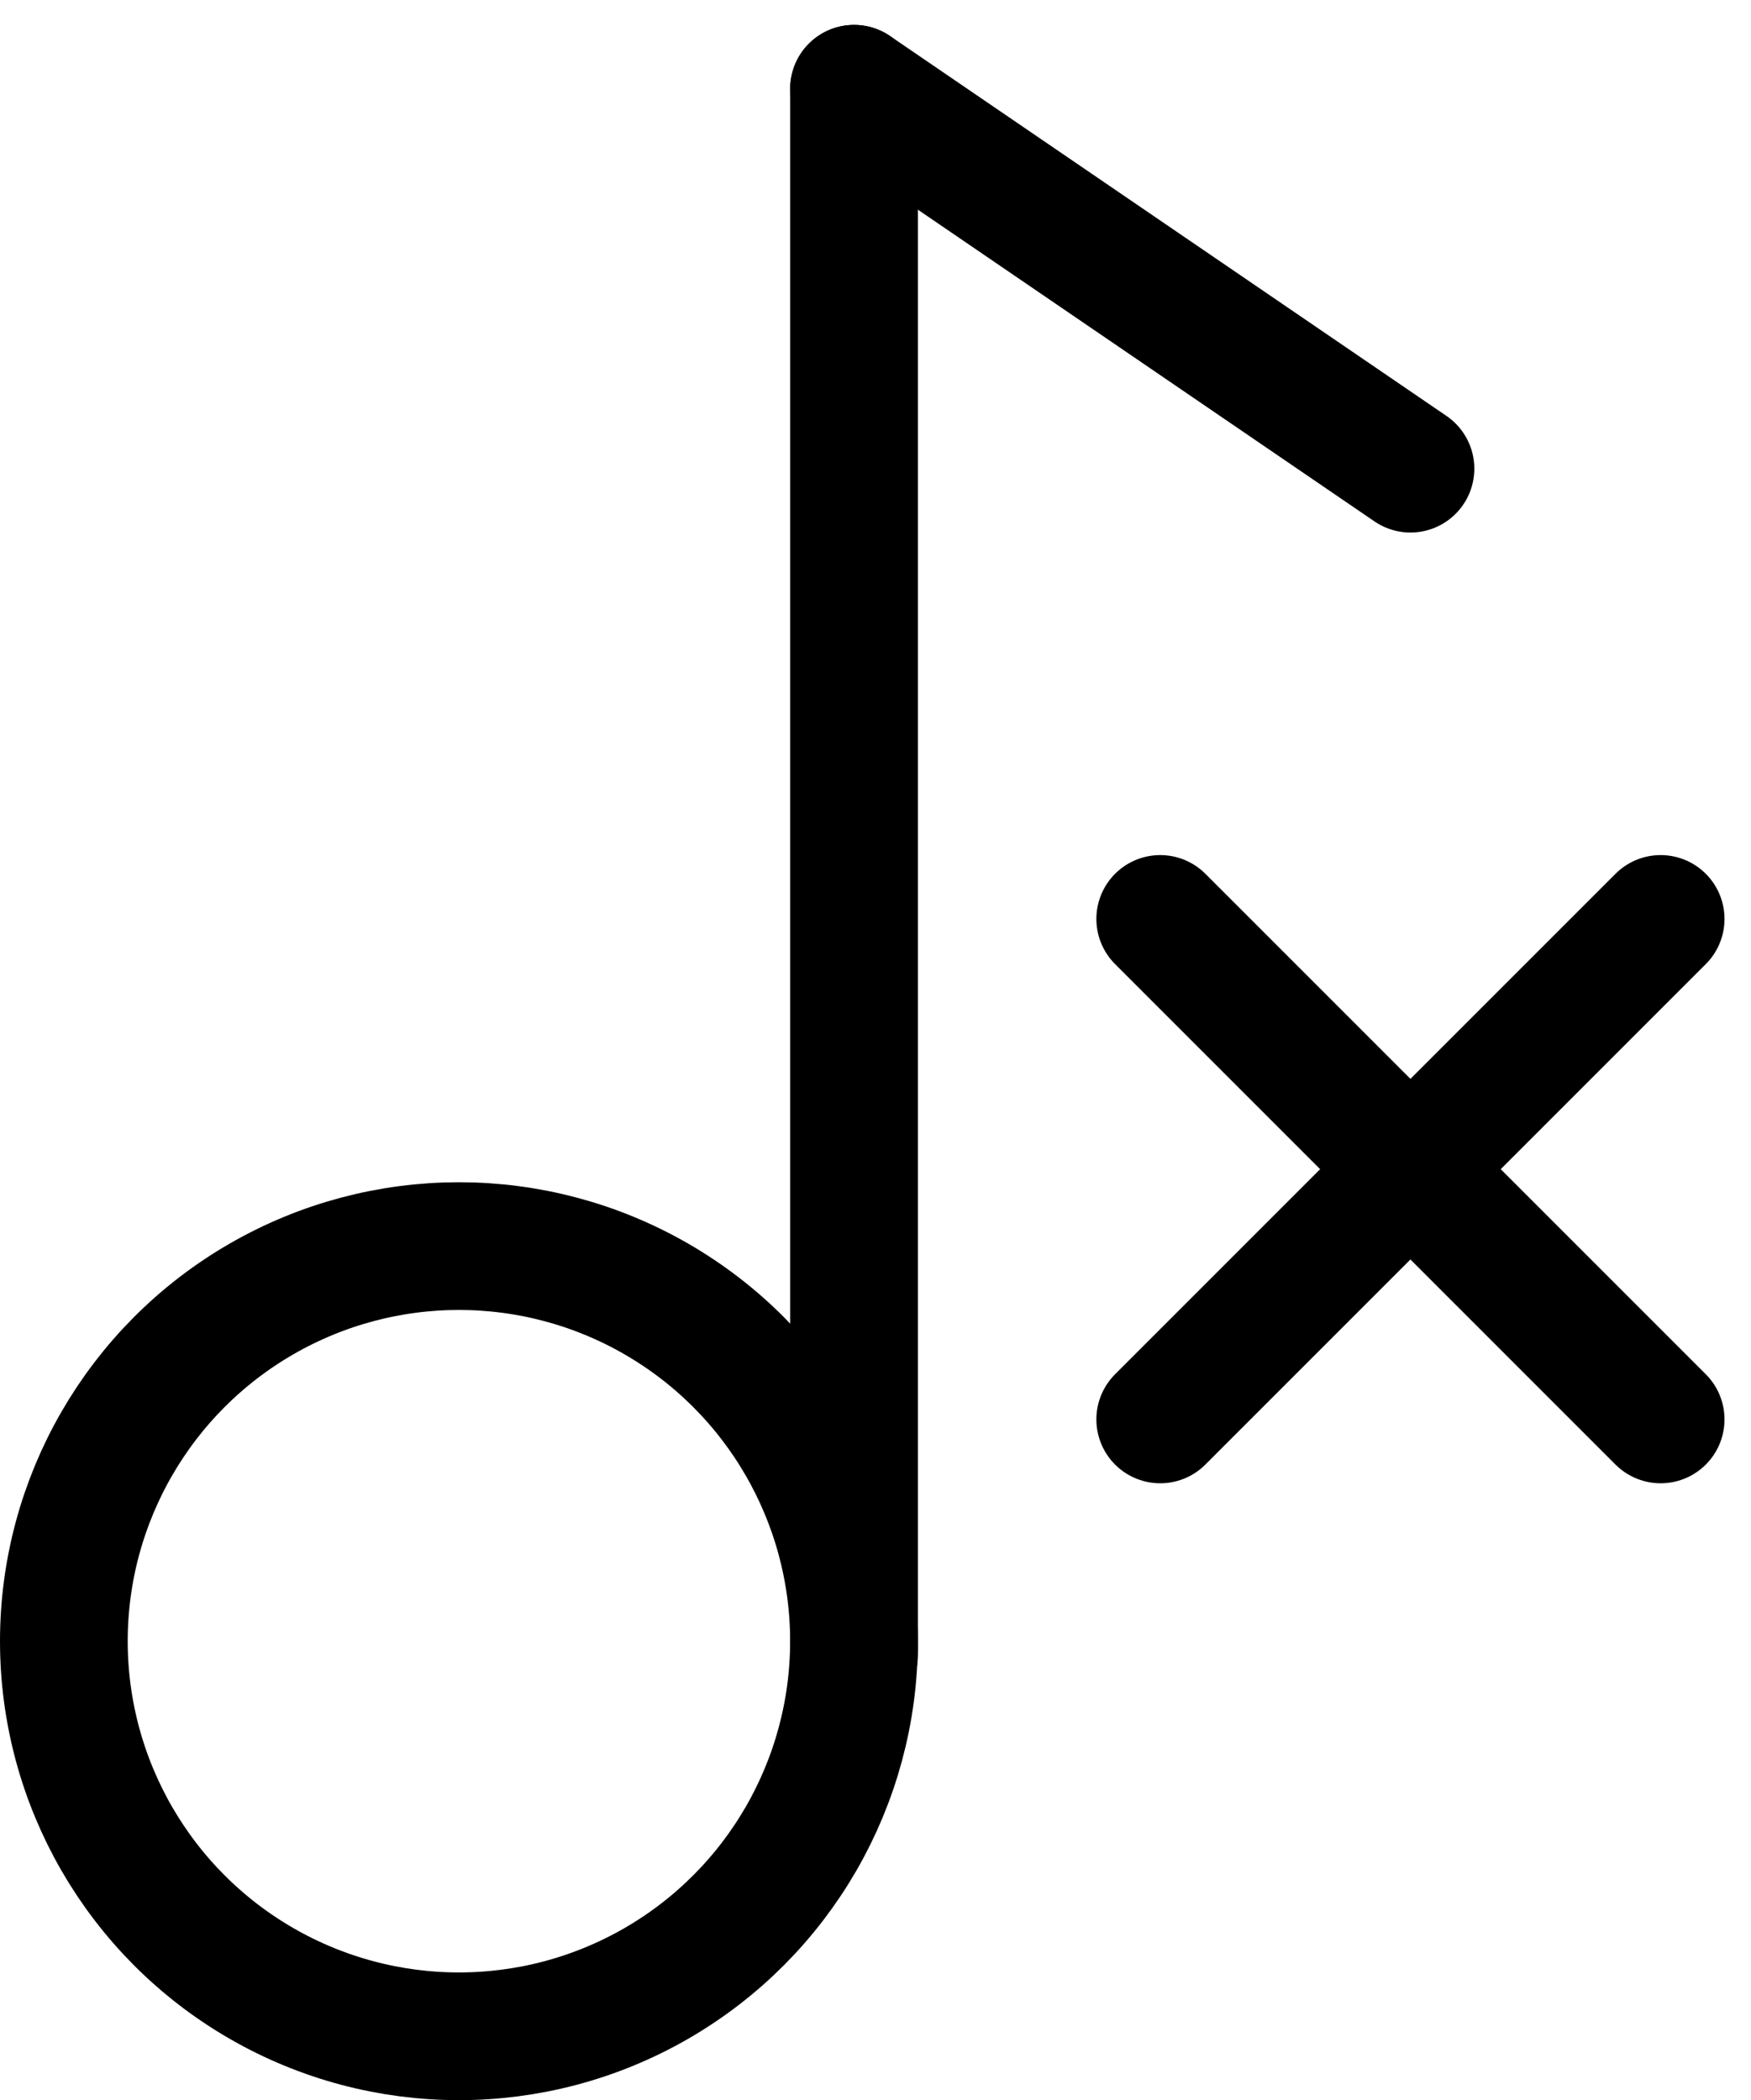 <svg xmlns="http://www.w3.org/2000/svg" width="27.422" height="32.888" viewBox="0 0 27.422 32.888">
  <g id="note_off_icon" transform="translate(-9963.568 -5081.61)">
    <g id="Group_134" data-name="Group 134" transform="translate(9981.738 5096)">
      <line id="Line_161" data-name="Line 161" y1="7.837" x2="7.837" transform="translate(0 0)" fill="none" stroke="#000" stroke-linecap="round" stroke-miterlimit="10" stroke-width="2"/>
      <line id="Line_162" data-name="Line 162" x1="7.837" y1="7.837" transform="translate(0 0)" fill="none" stroke="#000" stroke-linecap="round" stroke-miterlimit="10" stroke-width="2"/>
    </g>
    <g id="note_icon" transform="translate(9890.397 4630.803)">
      <circle id="Ellipse_17" data-name="Ellipse 17" cx="6.187" cy="6.187" r="6.187" transform="translate(74.171 470.32)" fill="none" stroke="#000" stroke-linecap="round" stroke-miterlimit="10" stroke-width="2"/>
      <line id="Line_129" data-name="Line 129" y2="24.526" transform="translate(86.546 452.197)" fill="none" stroke="#000" stroke-linecap="round" stroke-miterlimit="10" stroke-width="2"/>
      <line id="Line_130" data-name="Line 130" x2="8.714" y2="5.949" transform="translate(86.546 452.197)" fill="none" stroke="#000" stroke-linecap="round" stroke-miterlimit="10" stroke-width="2"/>
    </g>
  </g>
</svg>
